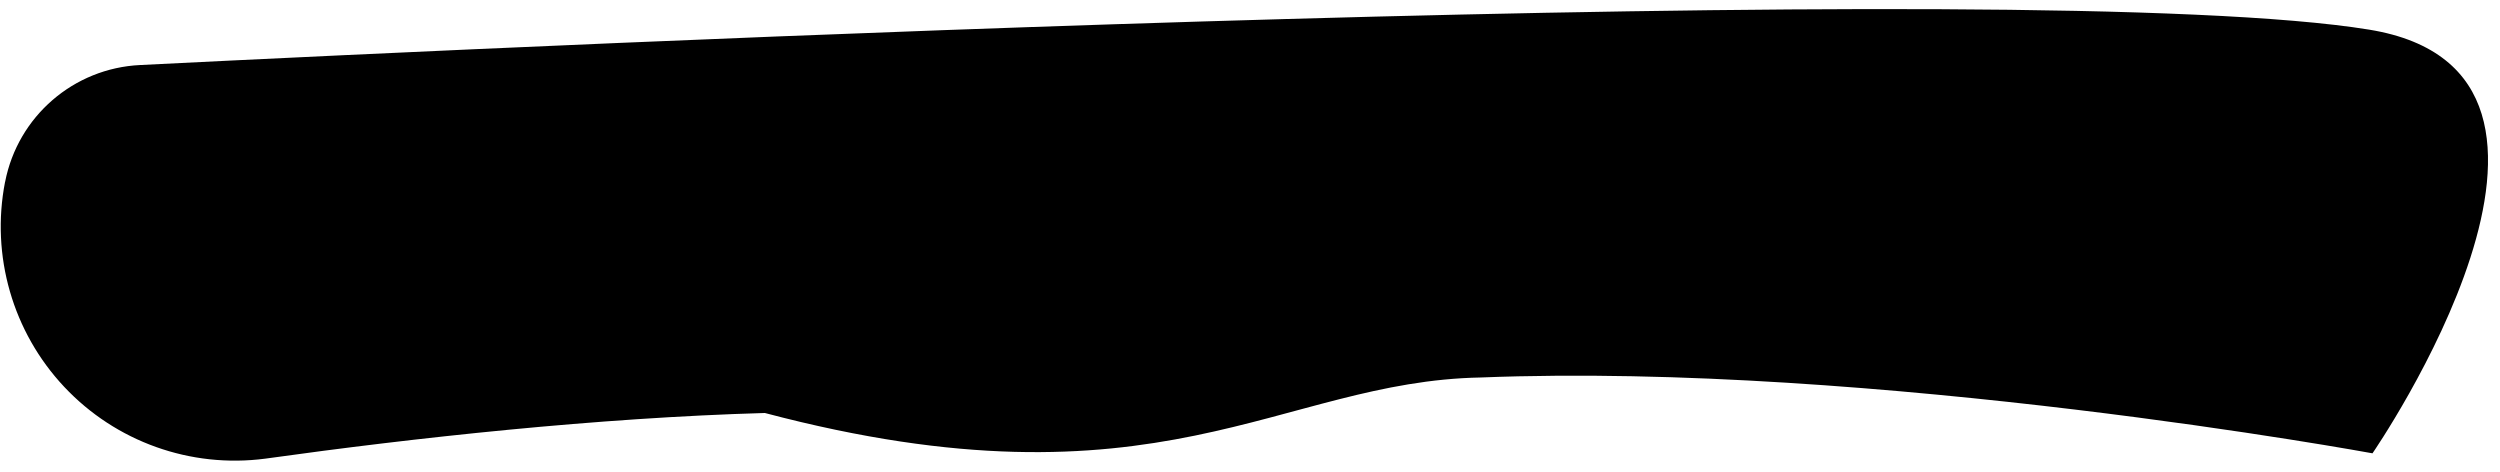 <?xml version="1.0" encoding="UTF-8" standalone="no"?><!DOCTYPE svg PUBLIC "-//W3C//DTD SVG 1.1//EN" "http://www.w3.org/Graphics/SVG/1.1/DTD/svg11.dtd"><svg width="100%" height="100%" viewBox="0 0 334 63" version="1.1" xmlns="http://www.w3.org/2000/svg" xmlns:xlink="http://www.w3.org/1999/xlink" xml:space="preserve" xmlns:serif="http://www.serif.com/" style="fill-rule:evenodd;clip-rule:evenodd;stroke-linejoin:round;stroke-miterlimit:2;"><path id="はしご階段6" d="M316.52,3.96c-44.618,-7.275 -241.369,1.898 -297.785,4.727c-8.892,0.42 -16.346,6.863 -18.049,15.6c-0.008,0.002 -0.008,0.006 -0.009,0.009c-1.923,9.87 1.019,20.062 7.904,27.39c6.886,7.328 16.876,10.897 26.847,9.591c20.05,-2.8 44.355,-5.459 66.759,-6.101c52.576,13.899 68.721,-4.251 95.659,-4.744c52.705,-2.092 119.119,10.131 119.119,10.131c0,0 35.024,-50.82 -0.445,-56.603Z"/></svg>